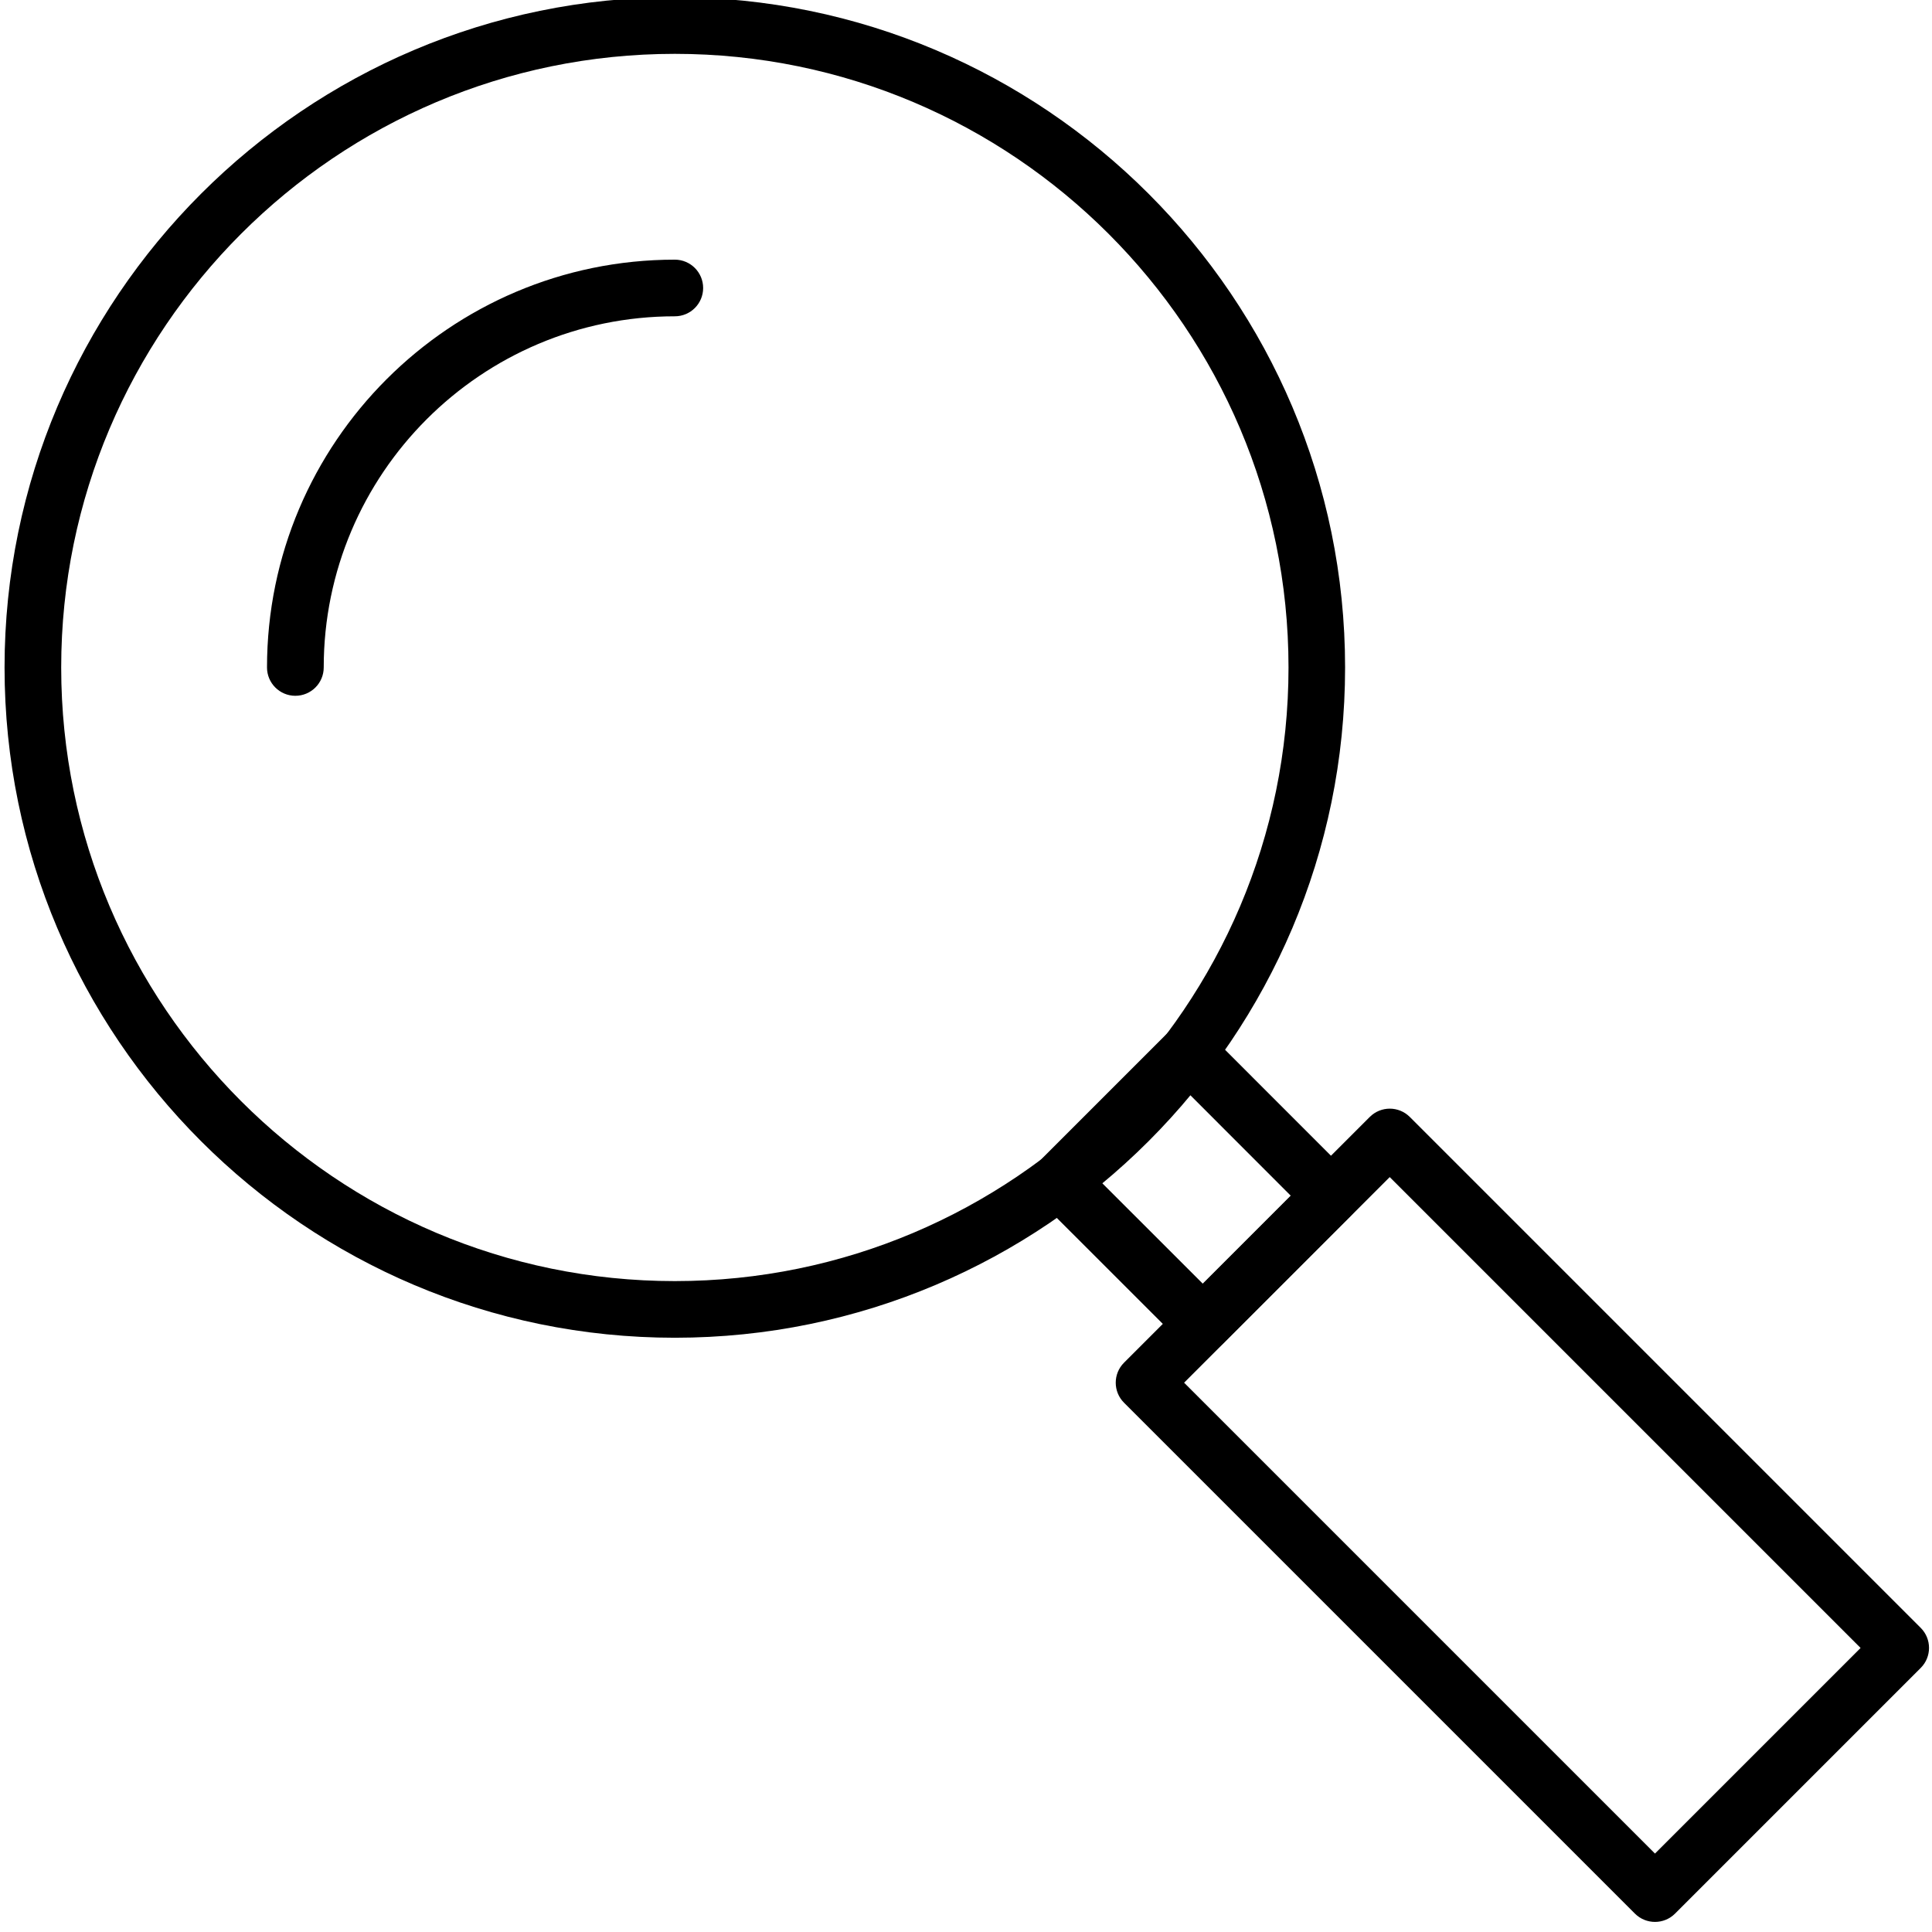 <?xml version="1.0" encoding="UTF-8" standalone="no"?>
<!-- Generator: Adobe Illustrator 16.0.4, SVG Export Plug-In . SVG Version: 6.00 Build 0)  -->

<svg
   xmlns:dc="http://purl.org/dc/elements/1.1/"
   xmlns:cc="http://creativecommons.org/ns#"
   xmlns:rdf="http://www.w3.org/1999/02/22-rdf-syntax-ns#"
   xmlns:svg="http://www.w3.org/2000/svg"
   xmlns="http://www.w3.org/2000/svg"
   xmlns:sodipodi="http://sodipodi.sourceforge.net/DTD/sodipodi-0.dtd"
   xmlns:inkscape="http://www.inkscape.org/namespaces/inkscape"
   version="1.1"
   id="Calque_1"
   x="0px"
   y="0px"
   width="27.129px"
   height="27.129px"
   viewBox="8.478 4.582 27.129 27.129"
   enable-background="new 8.478 4.582 27.129 27.129"
   xml:space="preserve"
   inkscape:version="0.48.4 r9939"
   sodipodi:docname="heatmap-1.svg"><defs
     id="defs5317" /><sodipodi:namedview
     pagecolor="#ffffff"
     bordercolor="#666666"
     borderopacity="1"
     objecttolerance="10"
     gridtolerance="10"
     guidetolerance="10"
     inkscape:pageopacity="0"
     inkscape:pageshadow="2"
     inkscape:window-width="1211"
     inkscape:window-height="735"
     id="namedview5315"
     showgrid="false"
     inkscape:zoom="12.302496"
     inkscape:cx="15.887666"
     inkscape:cy="7.282911"
     inkscape:window-x="229"
     inkscape:window-y="52"
     inkscape:window-maximized="0"
     inkscape:current-layer="Calque_1" /><g
     transform="matrix(0.938,0,0,0.938,1.339,0.998)"
     id="g5890"><g
       id="g5892"><path
         inkscape:connector-curvature="0"
         d="M 17.713,23.847 C 12.18,23.847 7.679,19.346 7.679,13.813 7.679,8.28 12.18,3.779 17.713,3.779 c 5.533,0 10.034,4.501 10.034,10.034 0,5.533 -4.501,10.034 -10.034,10.034 z m 0,-19.22 c -5.065,0 -9.186,4.121 -9.186,9.186 0,5.065 4.121,9.186 9.186,9.186 5.065,0 9.187,-4.121 9.187,-9.186 0,-5.065 -4.122,-9.186 -9.187,-9.186 z"
         id="path5894" /></g><g
       id="g5896"><path
         inkscape:connector-curvature="0"
         d="m 12.032,14.237 c -0.234,0 -0.424,-0.19 -0.424,-0.424 0,-3.367 2.739,-6.105 6.105,-6.105 0.234,0 0.424,0.19 0.424,0.424 0,0.234 -0.189,0.424 -0.424,0.424 -2.898,0 -5.256,2.358 -5.256,5.257 0,0.234 -0.19,0.424 -0.425,0.424 z"
         id="path5898" /></g><g
       id="g5900"><path
         inkscape:connector-curvature="0"
         d="m 25.616,24.061 c -0.108,0 -0.217,-0.041 -0.3,-0.124 l -2.14,-2.139 c -0.08,-0.079 -0.124,-0.188 -0.124,-0.3 0,-0.112 0.044,-0.221 0.124,-0.3 l 1.918,-1.918 c 0.079,-0.08 0.188,-0.124 0.3,-0.124 l 0,0 c 0.112,0 0.221,0.044 0.3,0.124 l 2.139,2.14 c 0.166,0.166 0.166,0.435 0,0.6 l -1.917,1.917 c -0.083,0.083 -0.191,0.124 -0.3,0.124 z m -1.54,-2.563 1.54,1.539 1.317,-1.317 -1.539,-1.54 -1.318,1.318 z"
         id="path5902" /></g><g
       id="g5904"><path
         inkscape:connector-curvature="0"
         d="m 32.386,32.592 c -0.108,0 -0.217,-0.041 -0.3,-0.124 L 24.438,24.82 c -0.166,-0.165 -0.166,-0.435 0,-0.6 l 3.678,-3.678 c 0.166,-0.166 0.434,-0.166 0.6,0 l 7.648,7.648 c 0.166,0.165 0.166,0.435 0,0.6 l -3.678,3.678 c -0.083,0.083 -0.192,0.124 -0.3,0.124 z m -7.049,-8.072 7.049,7.049 3.078,-3.078 -7.049,-7.049 -3.078,3.078 z"
         id="path5906" /></g></g></svg>